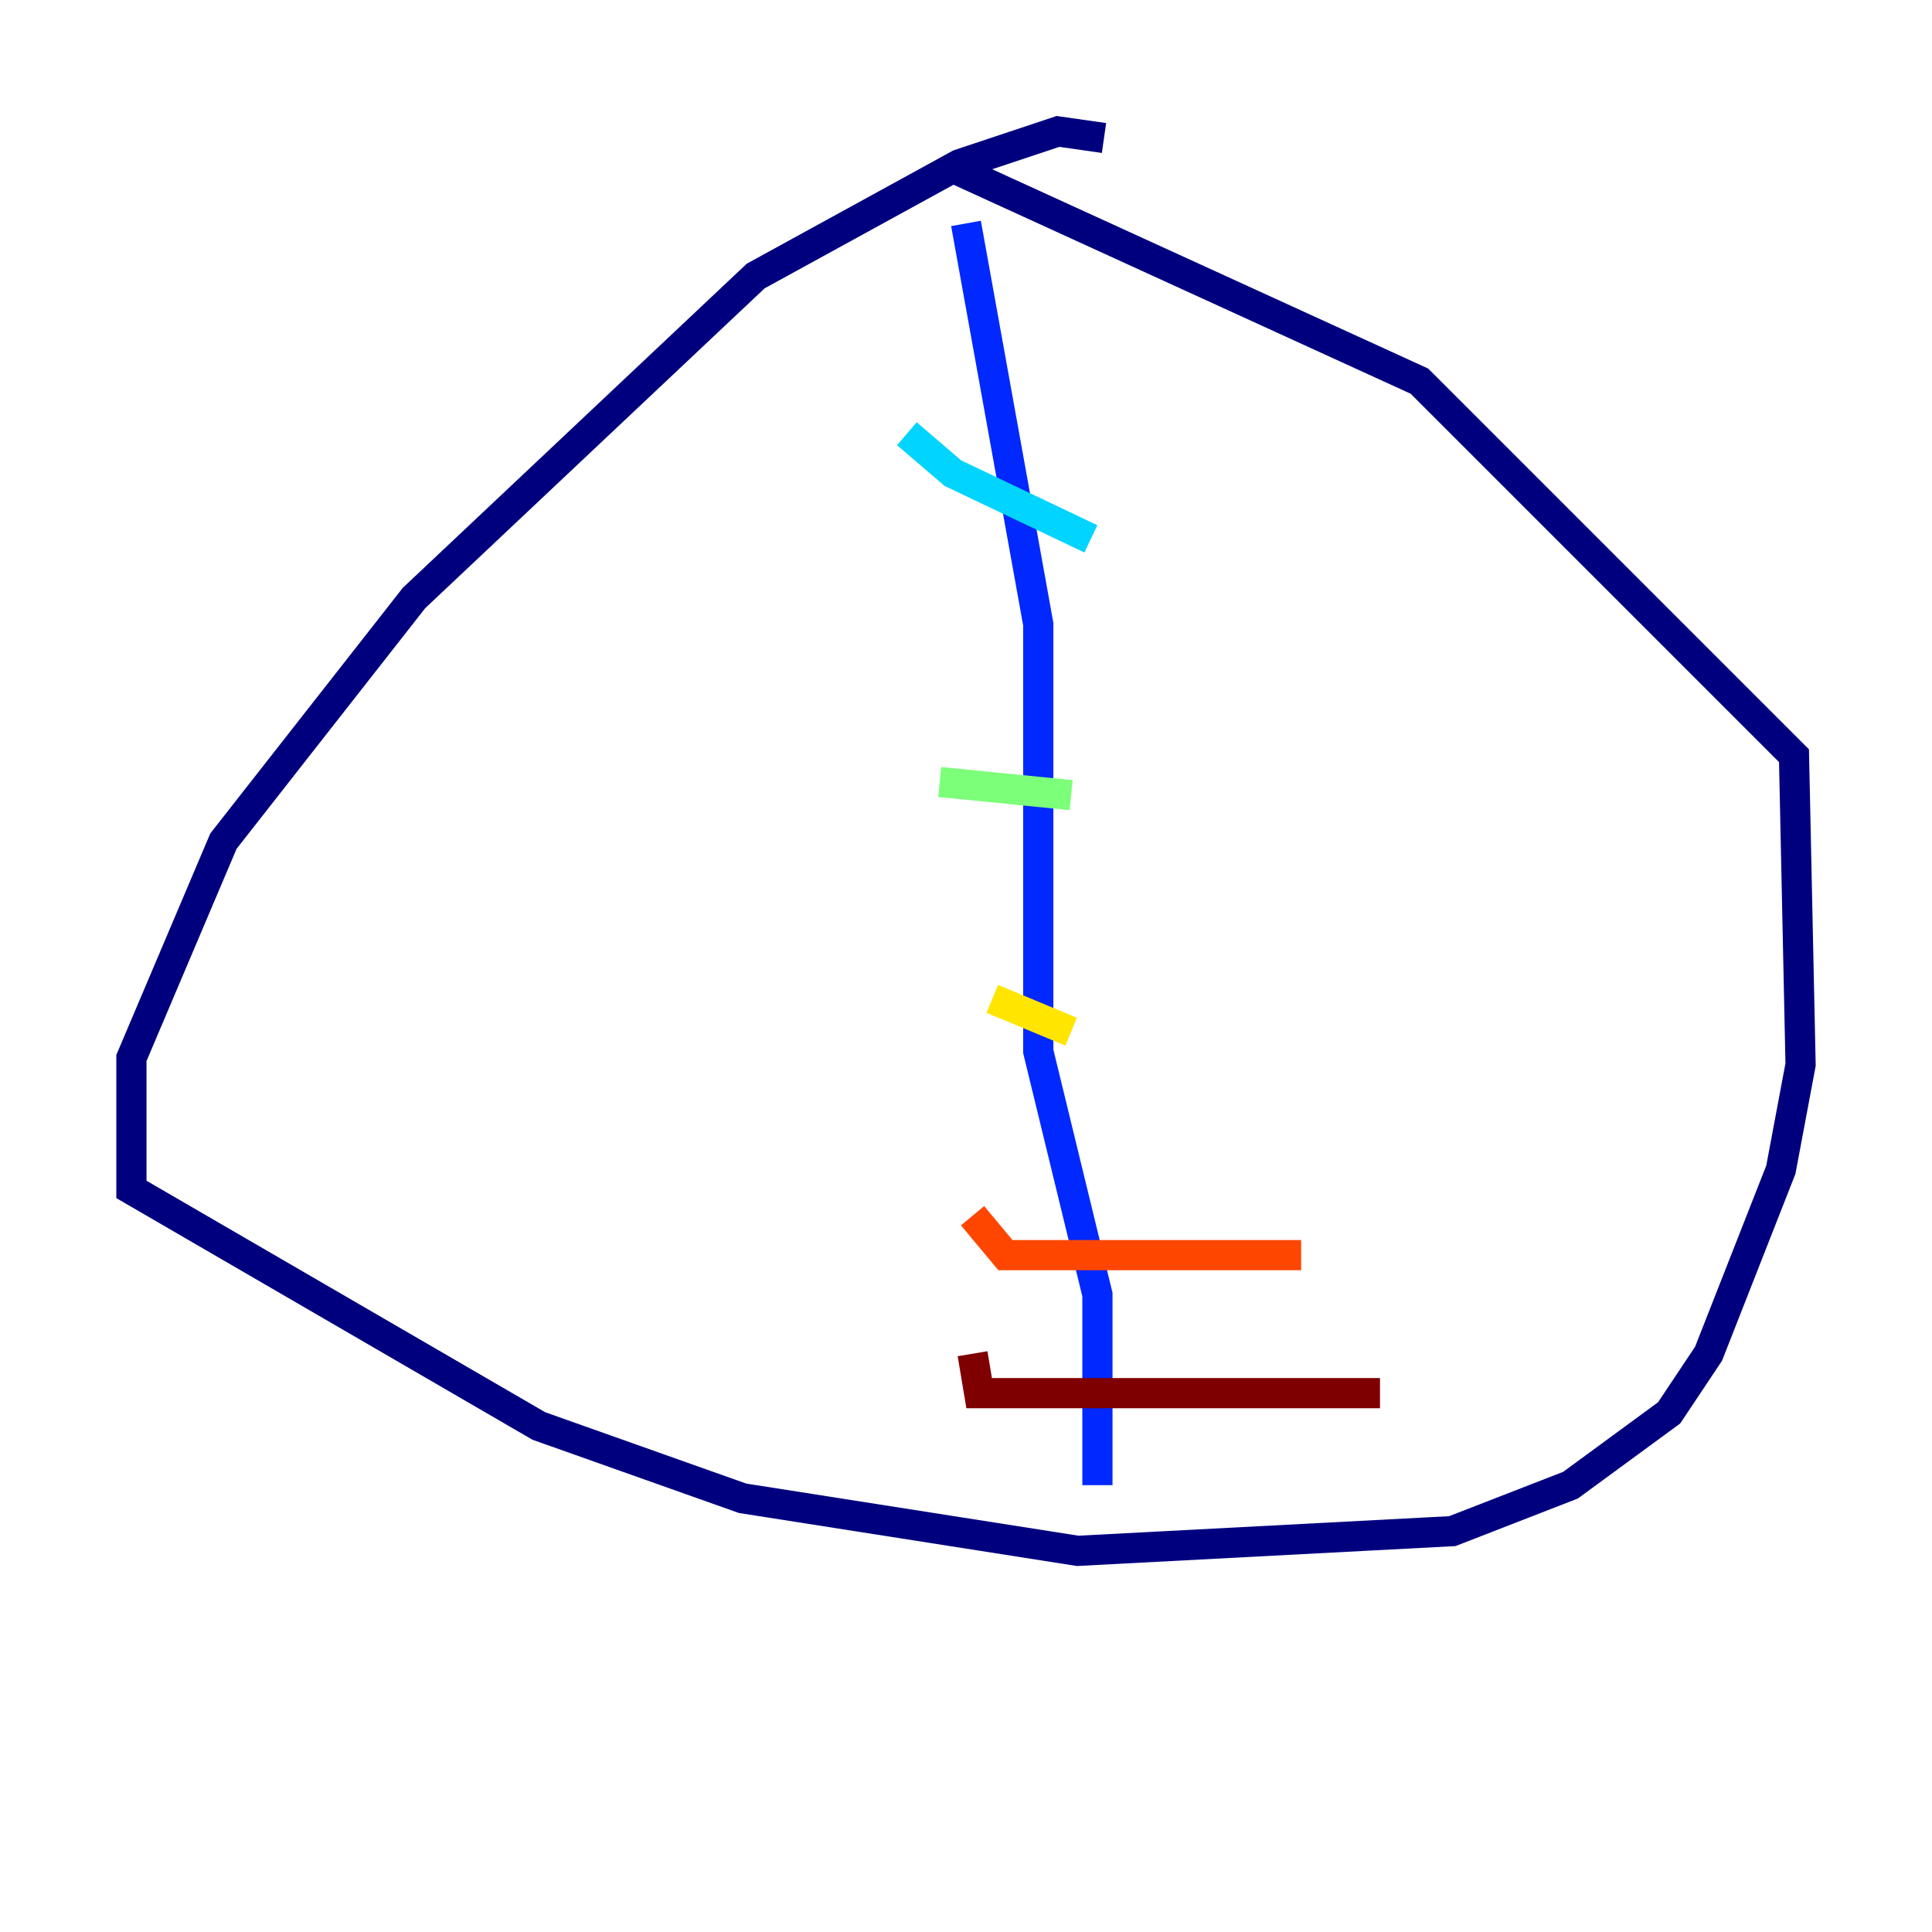 <?xml version="1.0" encoding="utf-8" ?>
<svg baseProfile="tiny" height="128" version="1.2" viewBox="0,0,128,128" width="128" xmlns="http://www.w3.org/2000/svg" xmlns:ev="http://www.w3.org/2001/xml-events" xmlns:xlink="http://www.w3.org/1999/xlink"><defs /><polyline fill="none" points="73.143,9.143 70.095,8.707 63.565,10.884 50.068,18.286 27.429,39.619 14.803,55.728 8.707,70.095 8.707,78.803 35.701,94.476 49.197,99.265 71.401,102.748 96.218,101.442 104.054,98.395 110.585,93.605 113.197,89.687 117.986,77.497 119.293,70.531 118.857,50.068 94.041,25.252 63.565,11.32" stroke="#00007f" stroke-width="2" /><polyline fill="none" points="64.0,14.803 68.789,41.361 68.789,69.66 72.707,85.769 72.707,98.395" stroke="#0028ff" stroke-width="2" /><polyline fill="none" points="60.082,28.735 63.129,31.347 72.272,35.701" stroke="#00d4ff" stroke-width="2" /><polyline fill="none" points="62.258,51.809 70.966,52.68" stroke="#7cff79" stroke-width="2" /><polyline fill="none" points="65.742,66.177 70.966,68.354" stroke="#ffe500" stroke-width="2" /><polyline fill="none" points="64.435,80.544 66.612,83.156 86.204,83.156" stroke="#ff4600" stroke-width="2" /><polyline fill="none" points="64.435,89.687 64.871,92.299 91.429,92.299" stroke="#7f0000" stroke-width="2" /></svg>